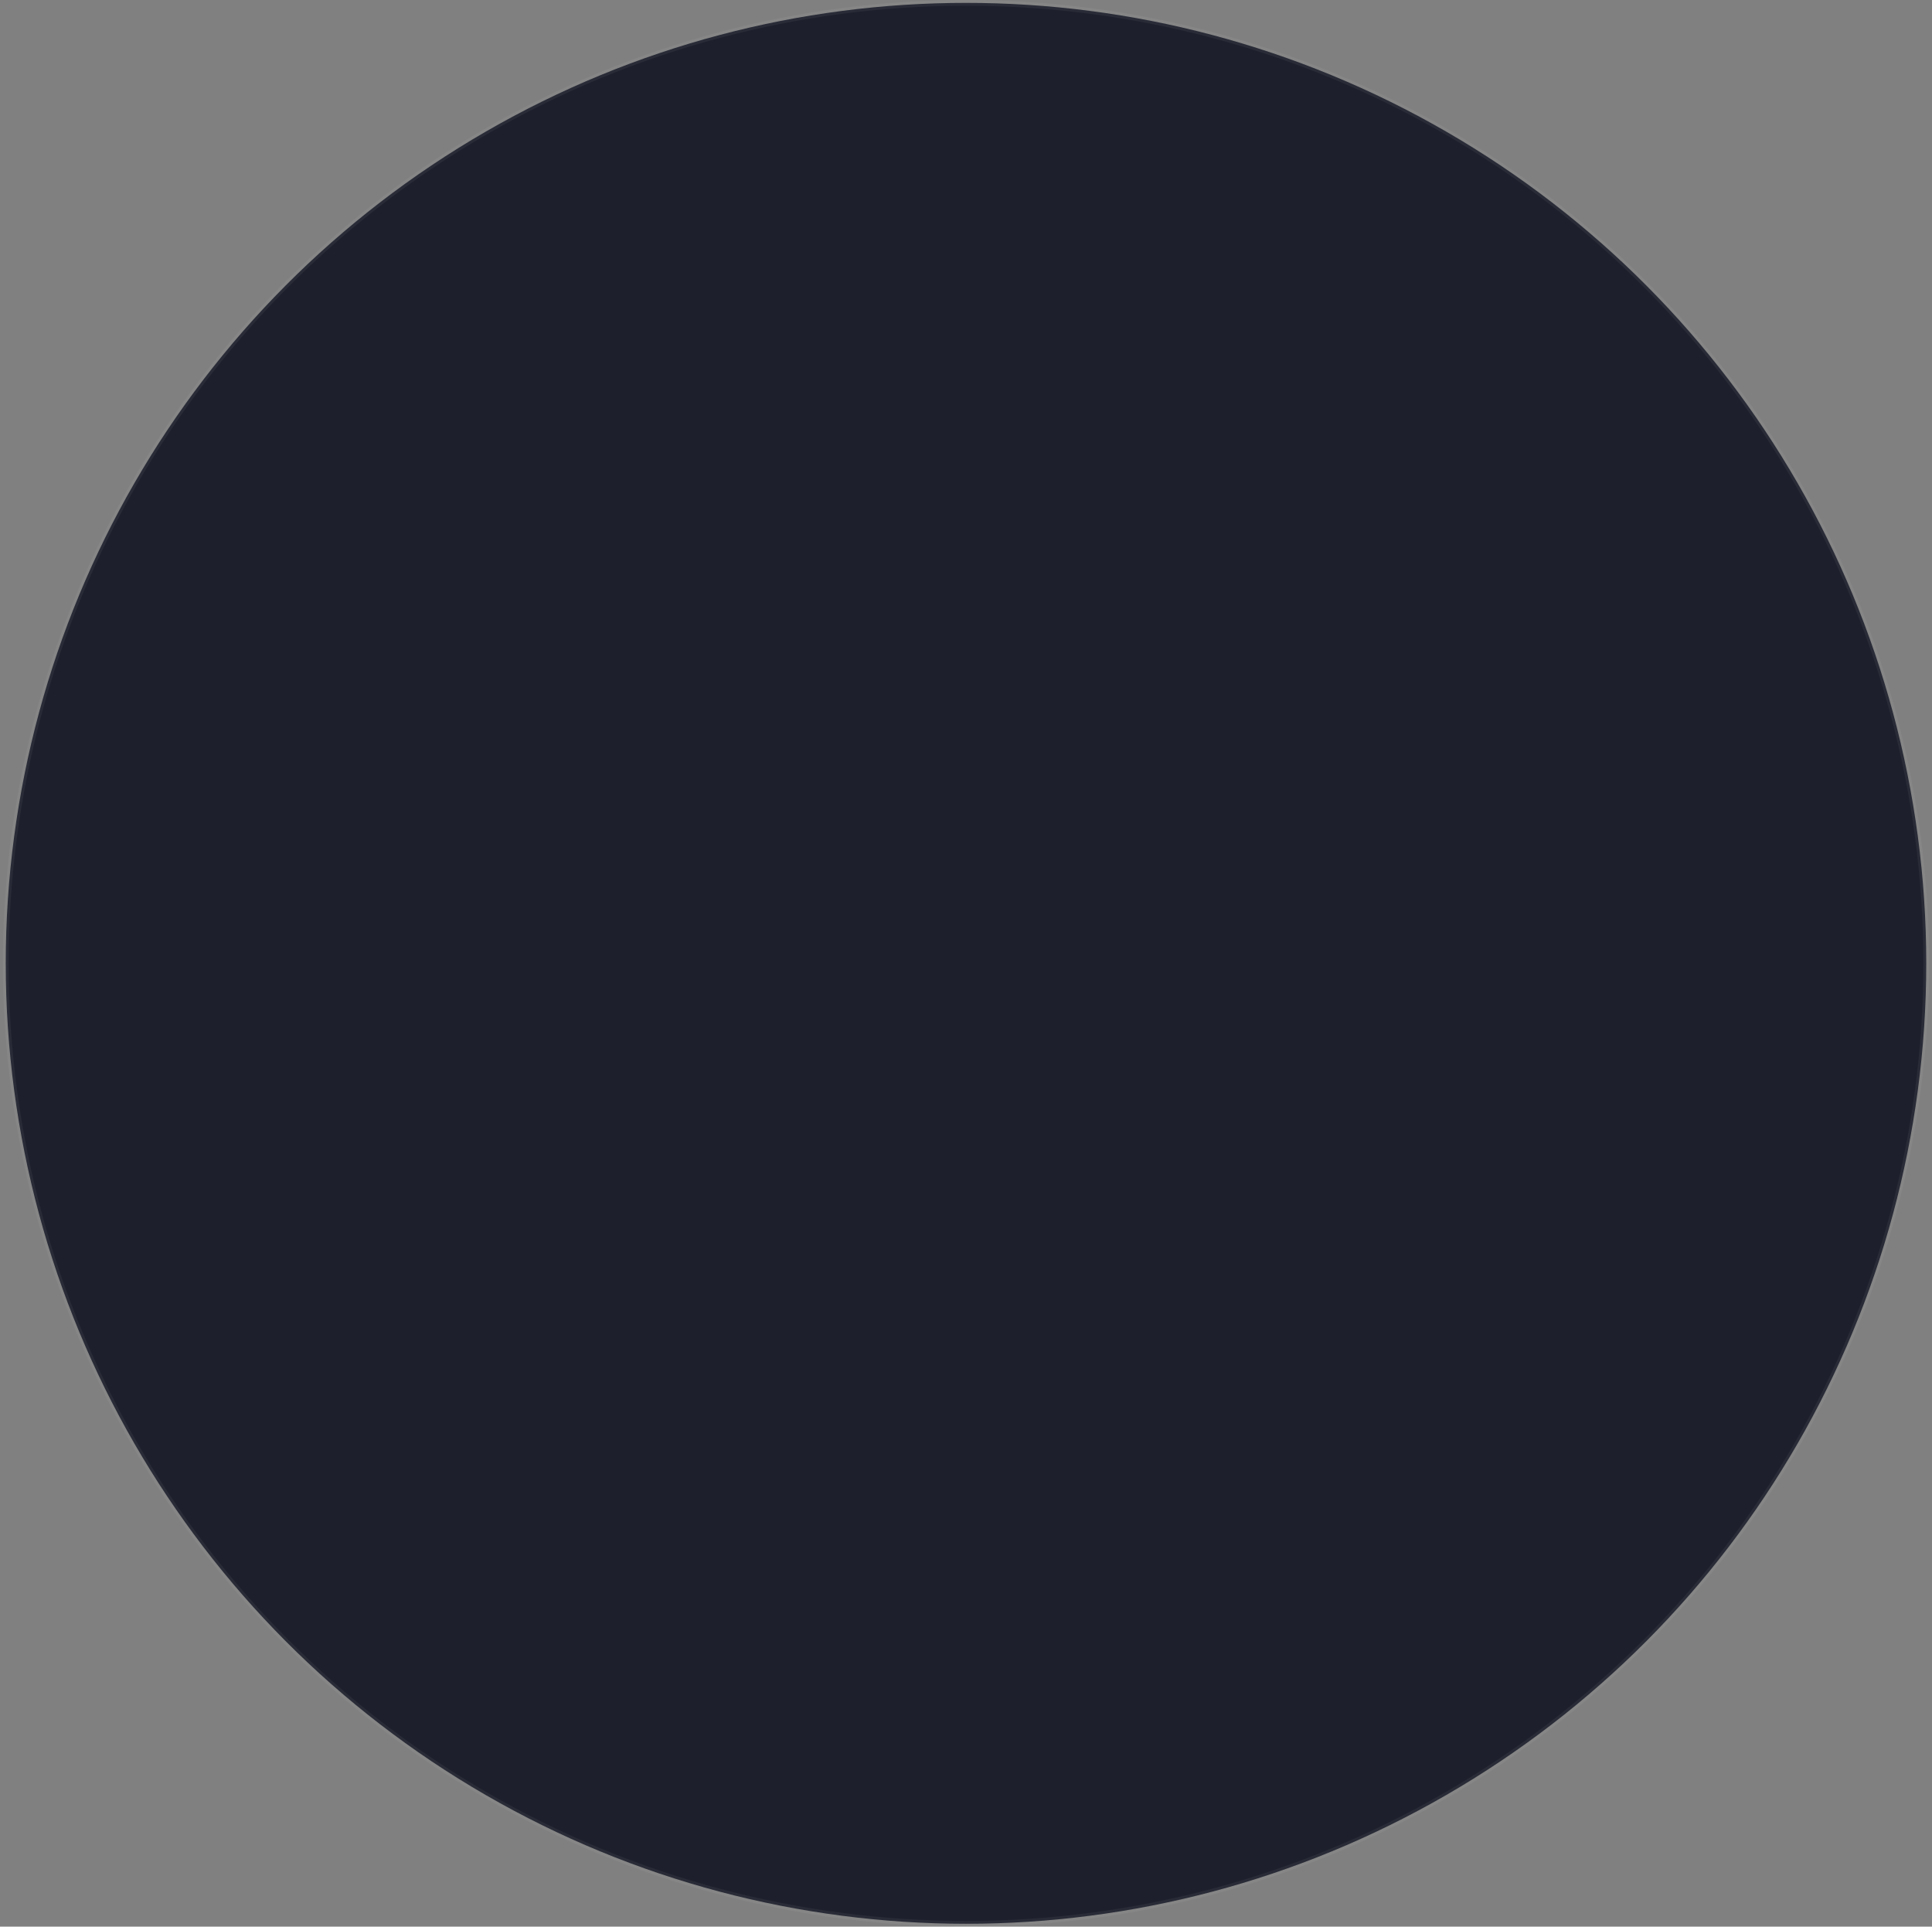 <svg width="336" height="335" viewBox="0 0 336 335" fill="none" xmlns="http://www.w3.org/2000/svg">
<rect x="0" y="0" width="336" height="335" fill="#808080" stroke="none"/>
<circle cx="168" cy="167.5" r="167" transform="rotate(180 168 167.5)" fill="#1D202C" stroke="url(#paint0_angular_11_3038)"/>
<defs>
<radialGradient id="paint0_angular_11_3038" cx="0" cy="0" r="1" gradientUnits="userSpaceOnUse" gradientTransform="translate(168 167) rotate(90) scale(250)">
<stop stop-color="white"/>
<stop offset="0.322" stop-color="white" stop-opacity="0.15"/>
<stop offset="0.656" stop-color="white" stop-opacity="0.051"/>
<stop offset="1" stop-color="white" stop-opacity="0.05"/>
</radialGradient>
</defs>
</svg>
